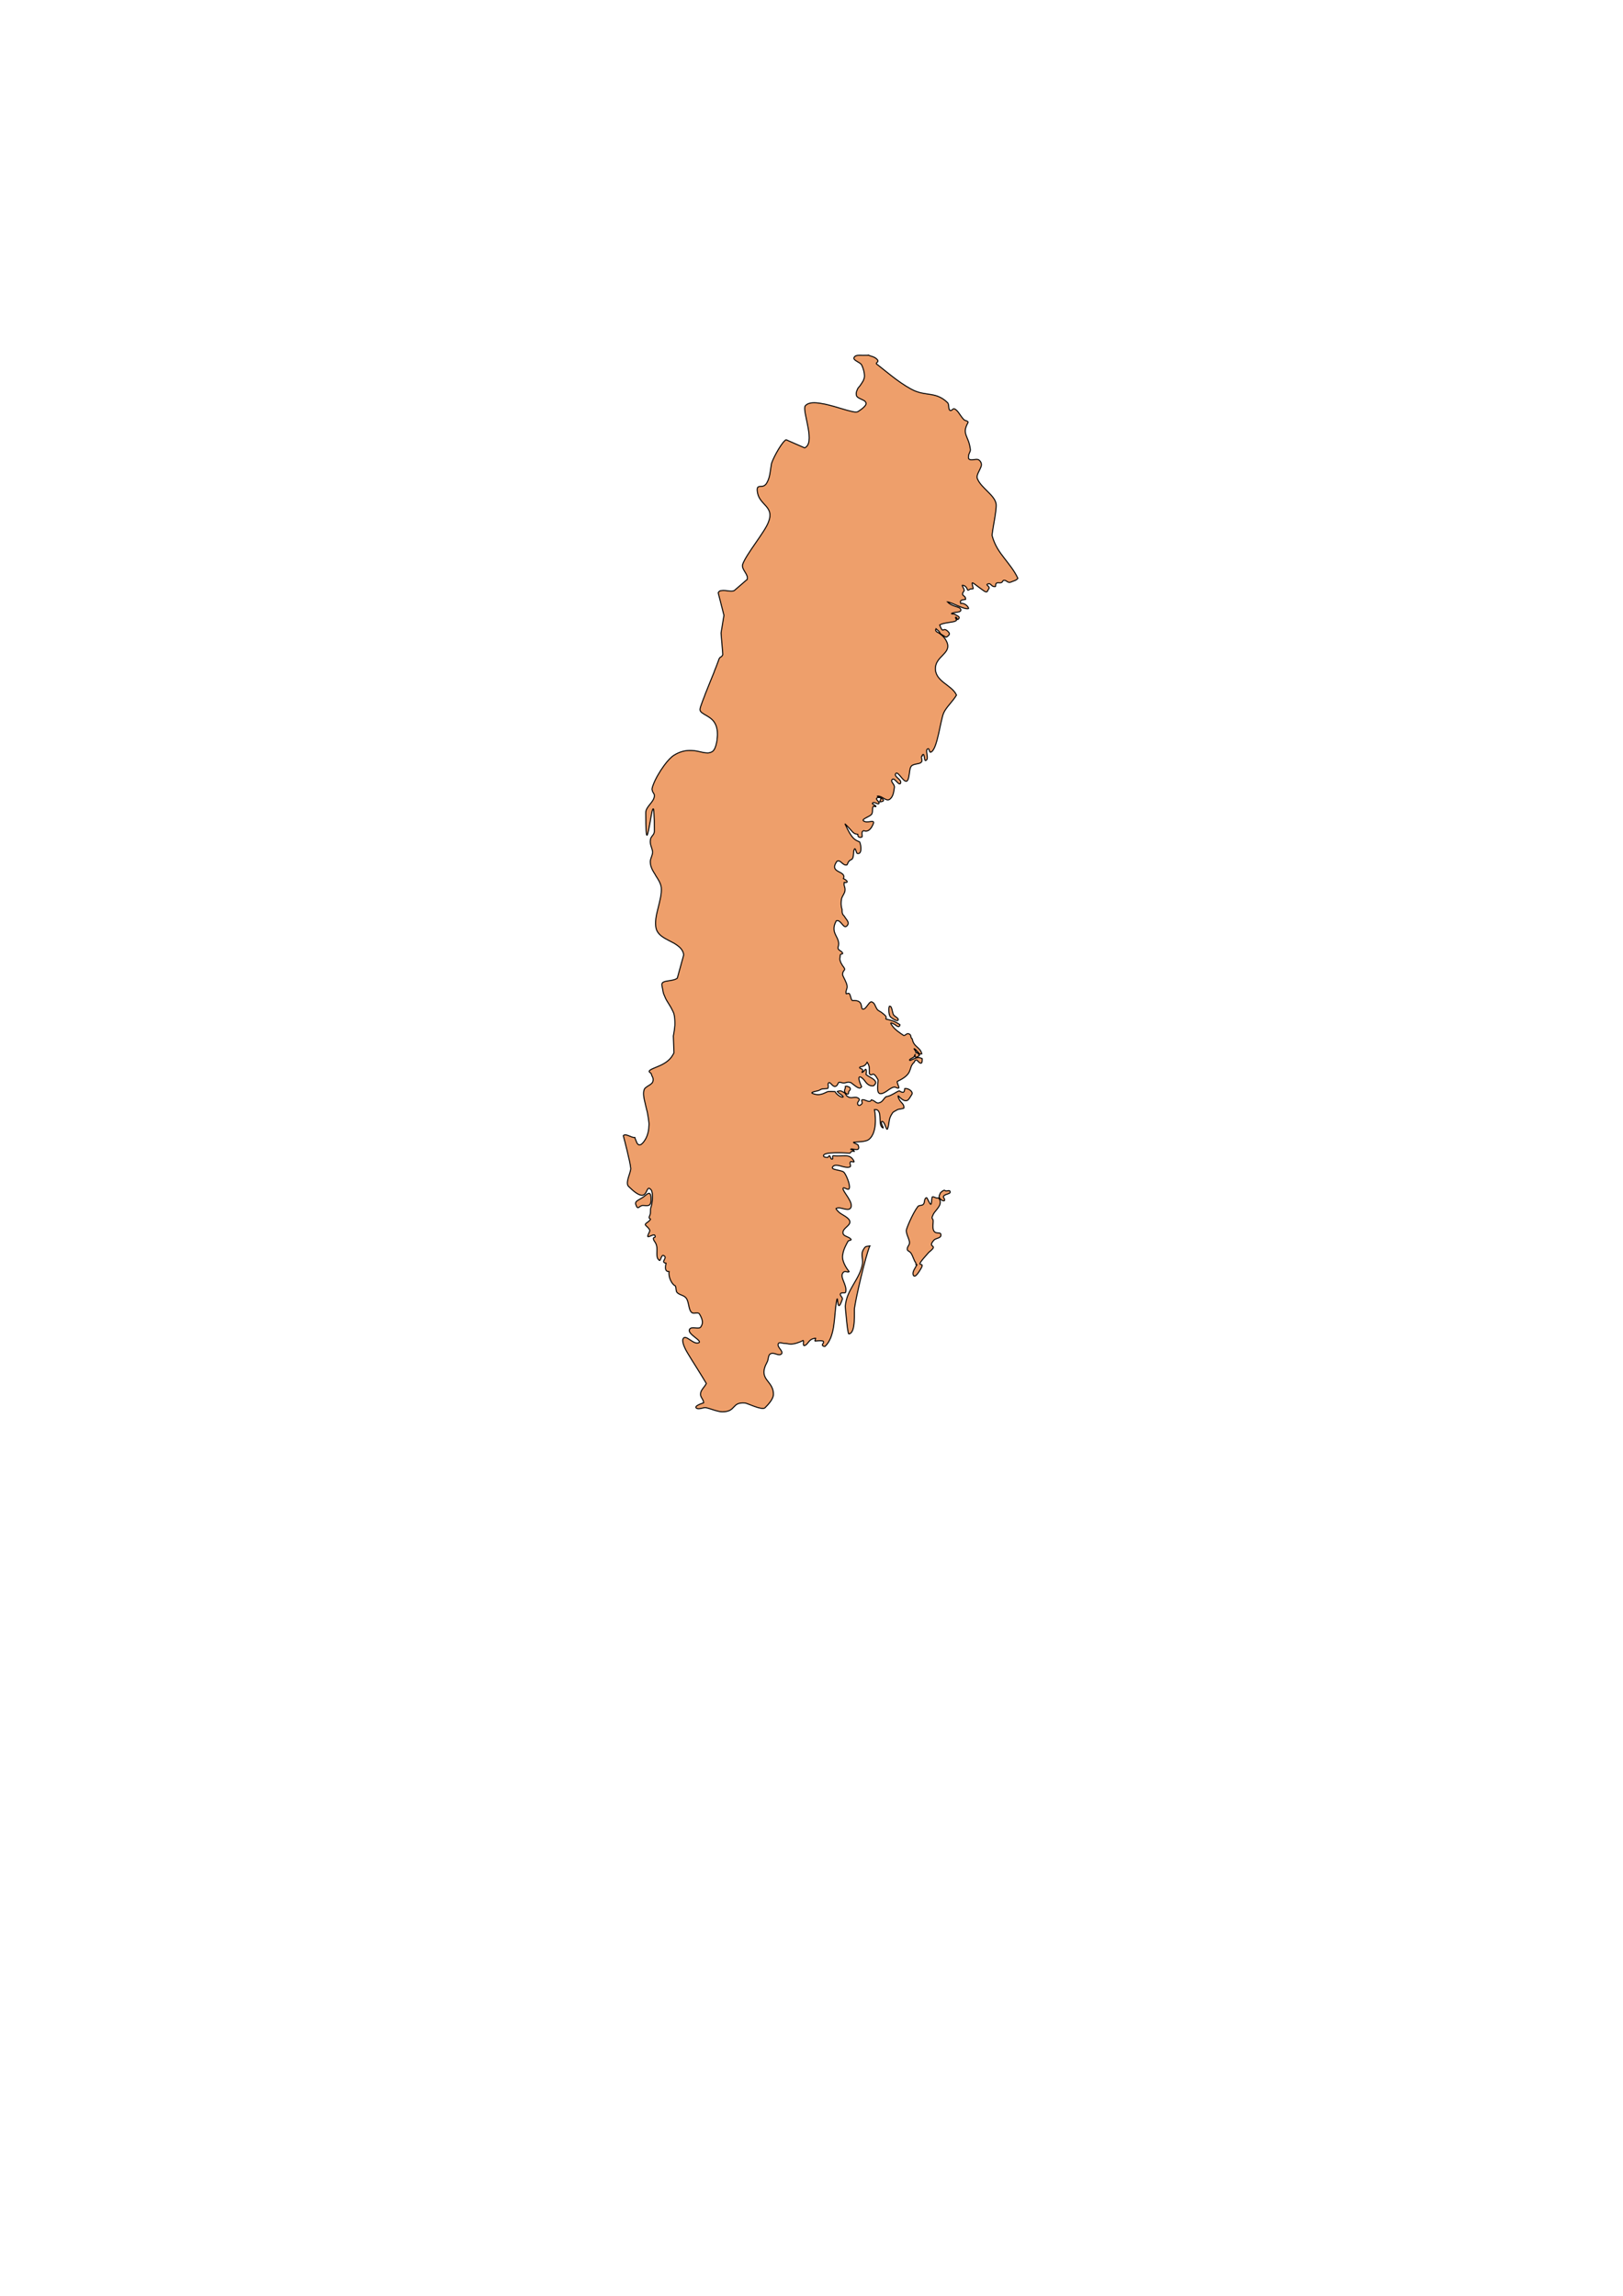<?xml version="1.0" encoding="UTF-8" standalone="no"?>
<!-- Created with Inkscape (http://www.inkscape.org/) -->

<svg
   width="210mm"
   height="297mm"
   viewBox="0 0 210 297"
   version="1.1"
   id="svg2229"
   inkscape:version="1.1.1 (3bf5ae0d25, 2021-09-20)"
   sodipodi:docname="sweden.svg"
   xmlns:inkscape="http://www.inkscape.org/namespaces/inkscape"
   xmlns:sodipodi="http://sodipodi.sourceforge.net/DTD/sodipodi-0.dtd"
   xmlns="http://www.w3.org/2000/svg"
   xmlns:svg="http://www.w3.org/2000/svg">
  <sodipodi:namedview
     id="namedview2231"
     pagecolor="#ffffff"
     bordercolor="#666666"
     borderopacity="1.0"
     inkscape:pageshadow="2"
     inkscape:pageopacity="0.0"
     inkscape:pagecheckerboard="0"
     inkscape:document-units="mm"
     showgrid="false"
     inkscape:zoom="0.7500982"
     inkscape:cx="397.28131"
     inkscape:cy="561.92642"
     inkscape:window-width="1920"
     inkscape:window-height="1027"
     inkscape:window-x="1912"
     inkscape:window-y="-8"
     inkscape:window-maximized="1"
     inkscape:current-layer="layer1" />
  <defs
     id="defs2226" />
  <g
     inkscape:label="Ebene 1"
     inkscape:groupmode="layer"
     id="layer1">
    <path
       fill="#ee9f6b"
       stroke="#000000"
       stroke-width="0.132"
       d="m 113.939,103.21 c 0.149,0.149 -0.225,0.521 -0.074,0.521 0.149,0 0.521,-0.074 0.447,-0.223 -0.03,-0.115 -0.203,-0.214 -0.372,-0.298 z m 17.76,-28.401 c -0.448,-0.967 -1.097,-1.753 -1.736,-2.58 -0.321,-0.414 -0.643,-0.842 -0.918,-1.315 -0.276,-0.473 -0.502,-0.992 -0.67,-1.587 -0.074,-0.372 0.595,-3.2 0.521,-4.093 -0.074,-0.596 -0.57,-1.116 -1.091,-1.637 -0.521,-0.521 -1.067,-1.042 -1.29,-1.563 -0.112,-0.186 -0.119,-0.381 -0.05,-0.595 0.068,-0.214 0.191,-0.447 0.298,-0.67 0.107,-0.223 0.219,-0.431 0.223,-0.645 0.003,-0.214 -0.081,-0.434 -0.323,-0.62 -0.188,-0.149 -0.561,-0.043 -0.868,-0.025 -0.153,0.009 -0.308,-0.008 -0.397,-0.074 -0.09,-0.068 -0.112,-0.198 -0.074,-0.422 0,-0.298 0.298,-0.595 0.223,-0.893 -0.112,-0.894 -0.397,-1.35 -0.546,-1.786 -0.074,-0.219 -0.127,-0.44 -0.099,-0.695 0.028,-0.255 0.141,-0.552 0.347,-0.942 0.074,-0.223 -0.372,-0.223 -0.521,-0.372 -0.225,-0.223 -0.409,-0.499 -0.595,-0.769 -0.186,-0.27 -0.372,-0.533 -0.67,-0.645 -0.149,-0.074 -0.298,0.298 -0.521,0.223 -0.299,-0.149 -0.074,-0.819 -0.372,-1.042 -0.355,-0.353 -0.701,-0.564 -1.042,-0.719 -0.343,-0.157 -0.698,-0.239 -1.042,-0.298 -0.688,-0.118 -1.377,-0.161 -2.158,-0.496 -0.671,-0.298 -1.567,-0.871 -2.431,-1.513 -0.865,-0.642 -1.699,-1.352 -2.332,-1.836 -0.149,-0.093 -0.188,-0.144 -0.174,-0.198 0.014,-0.055 0.068,-0.098 0.124,-0.149 0.056,-0.051 0.098,-0.116 0.074,-0.198 -0.023,-0.083 -0.099,-0.198 -0.323,-0.347 l -0.074,-0.05 c -0.018,-0.011 -0.033,-0.016 -0.05,-0.025 -0.27,-0.144 -0.578,-0.171 -0.769,-0.298 h -0.074 c 0.018,0.008 0.031,0.025 0.05,0.025 h -0.149 c -0.064,0.016 -0.132,-0.006 -0.198,0 -0.409,0.036 -0.887,-0.056 -1.215,0.05 -0.065,0.02 -0.123,0.059 -0.174,0.099 -0.037,0.035 -0.071,0.074 -0.099,0.124 -0.223,0.372 0.744,0.595 0.967,0.967 0.223,0.447 0.372,0.966 0.372,1.488 0,0.122 -0.034,0.233 -0.074,0.347 -0.034,0.094 -0.073,0.206 -0.124,0.298 -0.006,0.009 -0.02,0.016 -0.025,0.025 -0.113,0.191 -0.236,0.384 -0.372,0.57 -0.081,0.107 -0.18,0.189 -0.248,0.298 -0.056,0.088 -0.085,0.182 -0.124,0.273 -0.088,0.202 -0.13,0.422 -0.074,0.645 0.036,0.33 0.684,0.478 1.042,0.719 0.005,0.003 0.018,-0.004 0.025,0 0.037,0.026 0.045,0.068 0.074,0.099 0.143,0.144 0.174,0.301 -0.05,0.57 -0.155,0.189 -0.433,0.426 -0.893,0.719 -0.081,0.053 -0.229,0.069 -0.422,0.05 -0.006,-0.002 -0.018,0 -0.025,0 -0.2,-0.023 -0.46,-0.101 -0.744,-0.174 -0.006,-0.002 -0.018,0.002 -0.025,0 -0.586,-0.152 -1.295,-0.392 -2.034,-0.595 -0.008,-0.003 -0.017,0.002 -0.025,0 -0.368,-0.101 -0.735,-0.198 -1.091,-0.273 -0.009,-0.002 -0.017,0.002 -0.025,0 -0.355,-0.073 -0.704,-0.127 -1.017,-0.149 -0.009,-0.002 -0.017,0 -0.025,0 -0.629,-0.042 -1.126,0.073 -1.389,0.397 -0.422,0.561 1.203,4.347 0.149,5.283 -0.064,0.059 -0.139,0.112 -0.223,0.149 l -2.381,-1.042 h -0.025 c -0.053,0 -0.099,0.06 -0.174,0.124 -0.57,0.506 -1.671,2.554 -1.736,3.076 -0.149,0.819 -0.149,1.859 -0.744,2.605 -0.005,0.005 -0.02,-0.005 -0.025,0 -0.33,0.384 -0.851,0.067 -1.017,0.397 -0.053,0.119 -0.056,0.31 0,0.645 0.298,1.637 2.233,1.784 1.414,3.795 -0.447,1.265 -2.902,4.166 -3.349,5.507 -0.149,0.67 0.819,1.265 0.595,1.935 h -0.025 l -1.637,1.414 c -0.074,0.037 -0.158,0.062 -0.248,0.074 -0.09,0.011 -0.198,0.005 -0.298,0 -0.192,-0.011 -0.398,-0.05 -0.595,-0.074 -0.009,-0.002 -0.017,0 -0.025,0 -0.153,-0.019 -0.288,-0.011 -0.422,0 -0.059,0.005 -0.123,0.011 -0.174,0.025 -0.008,0.002 -0.019,-0.003 -0.025,0 -0.057,0.017 -0.102,0.039 -0.149,0.074 -0.062,0.047 -0.112,0.115 -0.149,0.198 l 0.744,2.902 v 0.025 c -0.008,0.045 -0.372,2.208 -0.372,2.282 l 0.223,2.753 v 0.025 c -0.02,0.064 -0.057,0.126 -0.099,0.174 -0.005,0.005 0.005,0.019 0,0.025 -0.028,0.031 -0.068,0.047 -0.099,0.074 -0.045,0.04 -0.104,0.059 -0.149,0.099 -0.026,0.023 -0.053,0.048 -0.074,0.074 -0.005,0.005 0.003,0.02 0,0.025 -0.04,0.05 -0.082,0.107 -0.099,0.174 -0.003,0.006 0.002,0.017 0,0.025 -0.166,0.495 -0.372,0.985 -0.57,1.488 -0.003,0.008 0.003,0.017 0,0.025 -0.403,1.014 -0.839,2.043 -1.24,3.076 -0.003,0.006 0.002,0.017 0,0.025 -0.2,0.512 -0.406,1.023 -0.57,1.538 -0.003,0.008 0.002,0.017 0,0.025 -0.048,0.155 -0.065,0.288 -0.025,0.397 0.002,0.008 -0.003,0.017 0,0.025 0.02,0.05 0.064,0.081 0.099,0.124 0.005,0.005 -0.005,0.019 0,0.025 0.037,0.045 0.098,0.084 0.149,0.124 0.321,0.253 0.873,0.456 1.315,0.893 0.016,0.016 0.034,0.033 0.05,0.05 0.169,0.178 0.31,0.394 0.422,0.67 0.062,0.153 0.115,0.327 0.149,0.521 0.034,0.195 0.051,0.402 0.05,0.645 0,0.036 0,0.062 0,0.099 -0.003,0.163 -0.028,0.335 -0.05,0.521 -0.006,0.042 0.006,0.081 0,0.124 -0.002,0.009 0.002,0.016 0,0.025 -0.033,0.208 -0.082,0.384 -0.124,0.546 -0.002,0.006 0.002,0.017 0,0.025 -0.042,0.157 -0.096,0.305 -0.149,0.422 -0.003,0.006 0.002,0.019 0,0.025 -0.053,0.112 -0.112,0.195 -0.174,0.273 -0.005,0.005 0.003,0.019 0,0.025 -0.067,0.082 -0.144,0.126 -0.223,0.174 -0.079,0.048 -0.158,0.079 -0.248,0.099 -0.087,0.019 -0.177,0.05 -0.273,0.05 -0.197,0 -0.408,-0.026 -0.645,-0.074 -0.343,-0.071 -0.718,-0.174 -1.141,-0.223 -0.017,-0.002 -0.033,0.002 -0.05,0 -0.155,-0.017 -0.307,-0.025 -0.471,-0.025 -0.628,-0.003 -1.321,0.137 -2.084,0.62 -0.363,0.223 -0.826,0.719 -1.265,1.315 -0.294,0.397 -0.57,0.831 -0.819,1.265 -0.248,0.434 -0.459,0.871 -0.595,1.24 -0.068,0.184 -0.121,0.347 -0.149,0.496 -0.009,0.047 -0.005,0.079 0,0.124 0.003,0.034 0.014,0.065 0.025,0.099 0.014,0.048 0.026,0.102 0.05,0.149 0.012,0.023 0.011,0.051 0.025,0.074 0.014,0.025 0.034,0.048 0.05,0.074 0.025,0.042 0.053,0.082 0.074,0.124 0.017,0.033 0.036,0.067 0.05,0.099 0.011,0.031 0.02,0.068 0.025,0.099 0.005,0.037 0.009,0.087 0,0.124 -0.074,0.819 -1.116,1.338 -1.116,2.158 0,1.126 0.019,1.879 0.05,2.332 0.016,0.226 0.028,0.377 0.05,0.471 0.012,0.057 0.034,0.085 0.05,0.099 0.009,-0.005 0.039,-0.006 0.05,-0.025 0.003,-0.005 -0.003,-0.02 0,-0.025 0.009,-0.023 0.039,-0.09 0.05,-0.124 0.029,-0.099 0.067,-0.239 0.099,-0.397 0.065,-0.319 0.15,-0.729 0.223,-1.141 0.07,-0.414 0.133,-0.823 0.198,-1.141 0.037,-0.18 0.065,-0.296 0.099,-0.397 0.017,-0.059 0.033,-0.068 0.05,-0.099 0.002,-0.005 -0.002,-0.022 0,-0.025 0.036,-0.054 0.071,-0.071 0.099,0.05 0.025,0.093 0.033,0.341 0.05,0.62 0.028,0.454 0.05,1.09 0.05,2.183 0,0.056 -0.011,0.096 -0.025,0.149 -0.012,0.059 -0.023,0.121 -0.05,0.174 -0.098,0.195 -0.274,0.35 -0.372,0.546 -0.025,0.048 -0.036,0.121 -0.05,0.174 -0.011,0.05 -0.025,0.098 -0.025,0.149 -0.074,0.521 0.223,0.967 0.298,1.488 0,0.447 -0.372,0.967 -0.298,1.414 0.019,0.279 0.099,0.554 0.223,0.819 0.124,0.265 0.284,0.509 0.447,0.769 0.003,0.006 -0.005,0.018 0,0.025 0.161,0.257 0.338,0.509 0.471,0.769 0.133,0.265 0.236,0.539 0.273,0.819 0.037,0.409 -0.014,0.84 -0.099,1.29 -0.085,0.45 -0.206,0.929 -0.323,1.389 -0.233,0.921 -0.434,1.823 -0.248,2.605 0.056,0.214 0.152,0.406 0.273,0.57 0.061,0.082 0.126,0.15 0.198,0.223 0.073,0.071 0.139,0.135 0.223,0.198 0.332,0.256 0.741,0.465 1.141,0.67 0.175,0.09 0.352,0.177 0.521,0.273 0.025,0.014 0.05,0.034 0.074,0.05 0.139,0.082 0.271,0.177 0.397,0.273 0.146,0.113 0.285,0.229 0.397,0.372 0.045,0.057 0.087,0.11 0.124,0.174 0.057,0.093 0.11,0.191 0.149,0.298 0.037,0.101 0.056,0.206 0.074,0.323 l -0.819,2.977 v 0.025 c -0.149,0.13 -0.349,0.198 -0.57,0.248 -0.222,0.05 -0.476,0.091 -0.695,0.124 -0.219,0.033 -0.409,0.073 -0.546,0.149 -0.062,0.037 -0.118,0.067 -0.149,0.124 -0.003,0.005 0.003,0.018 0,0.025 -0.028,0.057 -0.059,0.115 -0.05,0.198 0.023,0.2 0.065,0.375 0.099,0.546 0.002,0.006 -0.002,0.017 0,0.025 0.033,0.161 0.057,0.332 0.099,0.471 0.002,0.006 -0.003,0.017 0,0.025 0.042,0.137 0.101,0.253 0.149,0.372 0.05,0.126 0.093,0.237 0.149,0.347 0.11,0.219 0.229,0.412 0.347,0.595 0.092,0.143 0.184,0.307 0.273,0.447 0.073,0.118 0.135,0.243 0.198,0.372 0.05,0.101 0.107,0.184 0.149,0.298 0.016,0.04 0.034,0.081 0.05,0.124 0.005,0.017 0.019,0.033 0.025,0.05 0.04,0.135 0.073,0.287 0.099,0.447 0.028,0.178 0.045,0.377 0.05,0.595 v 0.025 c 0.003,0.158 0.009,0.335 0,0.521 -0.012,0.194 -0.043,0.392 -0.074,0.62 -0.002,0.008 0.002,0.016 0,0.025 -0.031,0.222 -0.074,0.462 -0.124,0.719 l 0.074,2.158 v 0.025 c -0.04,0.099 -0.099,0.183 -0.149,0.273 -0.054,0.096 -0.11,0.188 -0.174,0.273 -0.26,0.344 -0.588,0.612 -0.942,0.819 -0.175,0.101 -0.347,0.194 -0.521,0.273 -0.349,0.158 -0.688,0.282 -0.942,0.397 -0.127,0.056 -0.242,0.116 -0.323,0.174 -0.04,0.028 -0.074,0.045 -0.099,0.074 -0.019,0.023 -0.042,0.048 -0.05,0.074 -0.005,0.008 0.002,0.016 0,0.025 -0.005,0.026 0.006,0.05 0.025,0.074 0.003,0.006 -0.005,0.017 0,0.025 0.025,0.026 0.062,0.045 0.099,0.073 0.026,0.023 0.047,0.05 0.074,0.074 0.012,0.014 0.037,0.011 0.05,0.025 0.003,0.006 -0.005,0.02 0,0.025 0.025,0.037 0.05,0.077 0.05,0.124 0,0.009 0,0.017 0,0.025 0.011,0.023 0.012,0.053 0.025,0.074 0.065,0.129 0.141,0.256 0.174,0.397 0.04,0.167 0.019,0.323 -0.05,0.471 -0.003,0.008 0.003,0.018 0,0.025 -0.026,0.048 -0.062,0.084 -0.099,0.124 -0.208,0.24 -0.578,0.372 -0.819,0.595 -0.042,0.04 -0.093,0.077 -0.124,0.124 -0.005,0.005 0.003,0.02 0,0.025 -0.029,0.048 -0.059,0.092 -0.074,0.149 -0.003,0.008 0.002,0.017 0,0.025 -0.026,0.079 -0.04,0.16 -0.05,0.248 -0.029,0.288 0.019,0.639 0.099,1.017 0.094,0.447 0.223,0.938 0.347,1.463 0.016,0.071 0.034,0.127 0.05,0.198 0.012,0.057 0.012,0.116 0.025,0.174 0.053,0.256 0.094,0.507 0.124,0.769 0.017,0.157 0.045,0.29 0.05,0.447 0,0.025 -0.002,0.05 0,0.074 0.002,0.133 -0.017,0.265 -0.025,0.397 -0.003,0.033 0.003,0.067 0,0.099 -0.011,0.124 -0.028,0.249 -0.05,0.372 -0.029,0.161 -0.071,0.313 -0.124,0.471 -0.05,0.15 -0.101,0.299 -0.174,0.447 -0.076,0.149 -0.171,0.302 -0.273,0.447 -0.11,0.158 -0.208,0.248 -0.298,0.323 -0.05,0.04 -0.105,0.081 -0.149,0.099 -0.014,0.005 -0.037,-0.003 -0.05,0 -0.009,0.003 -0.016,0.023 -0.025,0.025 -0.029,0.005 -0.073,0.005 -0.099,0 -0.008,-0.002 -0.019,0.002 -0.025,0 -0.048,-0.012 -0.082,-0.039 -0.124,-0.074 -0.047,-0.039 -0.084,-0.085 -0.124,-0.149 -0.039,-0.059 -0.067,-0.149 -0.099,-0.223 -0.073,-0.161 -0.141,-0.329 -0.198,-0.521 -0.447,0.074 -1.191,-0.595 -1.488,-0.223 0,0 0.893,3.349 0.967,4.242 0,0.521 -0.744,1.86 -0.298,2.307 2.829,2.829 2.042,-0.564 2.927,0.447 0.307,0.397 0.155,1.769 0,2.208 -0.161,0.456 0.008,0.741 -0.174,1.116 -0.278,0.574 0.256,0.305 0.05,0.57 -0.293,0.375 -0.826,0.491 -0.546,0.744 0.77,0.695 0.462,0.639 0.248,1.29 -0.144,0.437 0.744,-0.273 0.893,-0.05 0.26,0.409 -0.27,0.178 -0.174,0.496 0.108,0.366 0.279,0.338 0.422,0.893 0.141,0.555 -0.155,1.507 0.298,1.811 0.223,0.372 0.273,-0.844 0.645,-0.546 0.533,0.285 -0.533,0.843 0.273,0.967 -0.161,0.769 -0.068,1.088 0.397,1.091 -0.138,0.617 0.323,1.649 0.794,1.836 0.149,0.298 0.05,0.521 0.198,0.819 0.298,0.372 0.893,0.372 1.191,0.744 0.447,0.521 0.273,1.736 0.868,1.96 0.298,0.074 0.744,-0.149 0.893,0.149 0.298,0.521 0.546,1.091 0.174,1.612 -0.223,0.447 -1.265,-0.149 -1.488,0.372 -0.298,0.595 1.786,1.488 1.191,1.712 -0.67,0.298 -1.712,-1.191 -2.009,-0.521 -0.149,0.149 -0.025,0.868 0.57,1.836 l 0.496,0.819 c 1.042,1.639 1.935,3.126 1.935,3.126 -0.149,0.372 -0.744,0.867 -0.744,1.315 -0.074,0.447 0.397,0.743 0.397,1.191 0,0 -1.414,0.421 -0.893,0.719 0.298,0.149 0.819,-0.099 1.116,-0.099 0.521,0.074 1.587,0.546 2.183,0.546 1.86,0 1.164,-1.29 2.952,-1.141 0.223,0 2.208,0.992 2.58,0.62 0.447,-0.447 1.017,-1.067 1.091,-1.662 0.074,-1.936 -2.104,-1.882 -0.819,-4.242 0.223,-0.372 0.074,-0.967 0.521,-1.116 0.521,-0.149 0.992,0.397 1.364,0.025 0.223,-0.372 -0.595,-0.819 -0.447,-1.265 0.074,-0.298 0.521,-0.074 0.819,-0.074 0.372,0 0.67,0.15 1.042,0.074 0.149,0 0.819,-0.149 1.339,-0.447 0.223,-0.074 -0.223,1.042 0.447,0.521 0.372,-0.372 0.447,-0.744 1.191,-0.819 0.074,0 -0.15,0.298 -0.074,0.372 0,0 1.091,-0.147 1.091,0.074 0.074,0.149 -0.149,0.298 -0.149,0.447 0.074,0.149 0.298,0.223 0.372,0.149 1.265,-1.191 1.166,-3.744 1.389,-5.308 0.372,-2.532 -0.002,1.713 0.819,-0.744 0.149,-0.223 -0.372,-0.521 -0.223,-0.744 0.074,-0.223 0.67,0 0.67,-0.223 0.223,-0.967 -0.893,-1.96 -0.298,-2.555 0.223,-0.223 0.595,0.074 0.744,-0.074 -0.733,-0.921 -0.967,-1.786 -0.819,-2.233 0.074,-0.595 0.397,-1.215 0.695,-1.736 0.074,-0.074 0.447,-0.074 0.372,-0.223 -0.298,-0.372 -1.042,-0.372 -1.042,-0.819 -0.074,-0.595 0.893,-0.893 0.893,-1.414 0,-0.595 -1.191,-0.967 -1.488,-1.339 -0.149,-0.149 -0.447,-0.447 -0.223,-0.447 0.521,-0.223 1.414,0.447 1.786,0 0.521,-0.67 -1.042,-2.183 -0.967,-2.555 0.074,-0.298 0.645,0.324 0.794,0.025 0.223,-0.372 -0.422,-1.935 -0.719,-2.158 -0.447,-0.298 -1.761,-0.248 -1.389,-0.695 0.372,-0.446 1.265,0.099 1.86,0.099 0.819,0 0.149,-0.447 0.447,-0.744 0.074,-0.074 0.447,0.149 0.447,0 -0.521,-1.191 -1.558,-0.575 -2.679,-0.769 -0.223,0 0,0.447 -0.149,0.447 -0.223,0.074 -0.223,-0.372 -0.372,-0.447 -0.074,0 -0.149,0.223 -0.223,0.223 -0.223,0 -0.447,0 -0.521,-0.149 -0.298,-0.67 3.225,-0.397 3.373,-0.397 0.074,0 0.149,-0.149 0.223,-0.223 0.112,-0.056 0.313,-0.006 0.372,0 0,-0.167 -0.343,-0.231 -0.447,-0.273 0.003,-0.003 -0.009,-0.02 0,-0.025 0.149,-0.149 1.265,0.448 0.967,-0.447 0,-0.223 -0.819,-0.372 -0.595,-0.447 0.521,-0.074 1.463,-0.025 1.91,-0.323 1.339,-0.967 0.769,-3.894 0.769,-3.894 1.191,-0.149 0.347,2.059 1.091,2.356 0.223,0.149 -0.372,-0.67 -0.149,-0.819 0.372,-0.149 0.595,1.265 0.744,0.967 0.223,-0.521 0.149,-1.216 0.447,-1.736 0.298,-0.521 0.248,-0.422 0.769,-0.719 0.149,-0.149 0.992,-0.149 0.918,-0.298 0,-0.521 -0.372,-0.595 -0.595,-1.042 -0.074,-0.074 -0.223,-0.496 -0.149,-0.496 1.192,1.268 1.389,0.347 1.761,-0.174 0.223,-0.372 -0.471,-0.843 -0.918,-0.769 -0.053,0.566 -0.182,0.619 -0.719,0.298 -0.408,0.137 -1.006,0.651 -1.712,0.769 -0.298,0.223 -0.397,0.595 -0.769,0.744 -0.521,0.223 -0.521,-0.198 -1.116,-0.347 -0.228,0.523 -0.843,-0.149 -1.216,0 -0.149,0.074 0.124,0.372 -0.025,0.521 -0.223,0.223 -0.372,0.299 -0.521,0.074 -0.149,-0.372 0.372,-0.521 0.149,-0.744 -0.372,-0.372 -0.819,-0.025 -1.265,-0.174 -0.447,-0.223 -0.298,-0.223 -0.546,-0.546 -0.402,-0.206 -0.414,-0.403 -0.992,-0.223 0.11,0.18 0.242,0.22 0.595,0.496 0.403,0.316 -0.009,0.299 -0.273,0.124 -0.212,-0.141 -0.439,-0.284 -0.62,-0.595 -0.256,-0.002 -0.509,-0.04 -0.918,0 -0.447,0.149 -1.054,0.678 -2.059,0.198 -0.149,-0.149 0.744,-0.273 0.893,-0.347 0.521,-0.298 0.496,-0.174 1.091,-0.248 0.223,0 0.05,-0.521 0.124,-0.67 0.223,-0.372 0.521,0.471 0.893,0.397 0.447,-0.074 0.27,-0.66 0.695,-0.521 0.74,0.247 0.709,-0.177 1.339,0.025 0.727,0.554 1.161,0.97 1.389,0.521 -0.829,-1.811 0.023,-1.308 0.447,-0.695 0.29,0.422 0.653,0.66 1.091,0.595 0.873,-0.674 -0.516,-1.065 -0.967,-1.463 0.112,-0.553 0.008,-0.836 -0.149,-0.595 -0.172,0.262 -0.433,0.397 -0.372,0.298 0.341,-0.554 -0.402,-0.411 -0.298,-0.62 0.102,-0.208 0.584,0.064 0.967,-0.67 0.398,0.539 0.245,0.972 0.298,1.488 0.372,0.509 0.374,-0.598 1.116,0.794 0,0.521 -0.273,1.786 0.323,1.786 0.595,0 1.191,-0.769 1.712,-0.843 0.298,-0.074 0.521,0.273 0.67,0.05 0,-0.074 -0.298,-0.719 -0.223,-0.794 2.085,-0.967 1.414,-1.637 2.084,-2.381 0.298,-0.223 0.05,-0.323 0.422,-0.397 0.074,0 0.645,0.87 0.719,0.124 0.012,-0.115 -0.005,-0.198 0,-0.298 -0.327,-0.141 -0.491,-0.191 -0.819,-0.074 -0.347,0.124 -0.583,0.248 -0.695,0.298 -0.112,0.05 -0.236,-0.062 0.074,-0.223 0.31,-0.161 0.422,-0.211 0.447,-0.372 0.012,-0.081 0.056,-0.137 0.099,-0.198 -0.087,0.335 0,0.496 0.298,0.323 0.298,-0.174 0.31,-0.161 0.074,-0.397 -0.177,-0.177 -0.24,-0.181 -0.298,-0.074 0.003,-0.022 0.003,-0.047 0,-0.074 -0.025,-0.186 0.012,-0.112 -0.174,-0.372 -0.186,-0.26 0.124,-0.074 0.323,0.198 0.372,0.335 0.236,0.447 0.62,0.347 -0.214,-0.921 -1.022,-0.812 -1.24,-1.935 -0.298,-0.223 -0.05,-0.496 -0.422,-0.645 -0.298,-0.149 -0.471,0.273 -0.695,0.198 -0.447,-0.298 -1.141,-0.769 -1.439,-1.215 -0.223,-0.298 -0.46,-0.611 0.298,-0.198 0.516,0.448 0.653,0.257 0.67,0.025 -0.656,-0.445 -1.116,-0.578 -1.786,-0.719 -0.149,-0.074 0.186,-0.197 -0.174,-0.521 -0.893,-0.795 -0.828,-0.378 -1.166,-1.067 -0.149,-0.298 -0.174,-0.471 -0.471,-0.62 -0.372,-0.223 -0.729,0.915 -1.166,0.918 -0.437,0.003 0.203,-1.222 -1.364,-1.116 -0.223,0.016 -0.248,-0.844 -0.471,-0.918 -0.149,-0.074 -0.372,0.149 -0.372,0 -0.074,-0.447 0.198,-0.57 0.124,-1.017 -0.074,-0.447 -0.422,-0.992 -0.57,-1.364 -0.02,-0.826 0.619,-0.451 -0.025,-1.24 -0.149,-0.298 -0.198,-0.273 -0.273,-0.57 -0.149,-0.298 0,-0.496 0,-0.794 0,-0.149 0.372,-0.074 0.298,-0.223 -0.074,-0.298 -0.67,-0.372 -0.595,-0.744 0.457,-1.346 -1.167,-1.725 -0.223,-3.448 0.595,-0.223 0.918,1.116 1.364,0.67 0.446,-0.447 -0.05,-0.769 -0.347,-1.29 -0.285,-0.249 -0.273,-0.523 -0.273,-0.843 -0.149,-0.447 -0.15,-0.893 -0.074,-1.339 0.074,-0.372 0.372,-0.67 0.447,-1.042 0.074,-0.595 -0.174,-0.521 -0.099,-1.116 0.491,0.067 0.601,-0.149 -0.099,-0.496 0.459,-1.082 -1.963,-0.65 -0.843,-2.233 0.447,-0.298 0.719,0.546 1.24,0.471 0.223,0 0.048,-0.485 0.719,-0.744 0.298,-0.372 0.099,-0.967 0.323,-1.339 0.149,-0.149 0.223,0.595 0.372,0.595 0.595,0.149 0.521,-0.967 0.298,-1.488 -0.664,-0.304 -0.989,-0.353 -1.91,-2.356 1.076,1.045 0.983,1.295 1.662,1.364 0,0.223 0.062,0.482 0.496,0.372 0.228,-0.057 -0.192,-0.695 0.273,-0.843 0.653,0.251 1.042,-0.372 1.265,-0.967 0.149,-0.521 -0.843,0.074 -1.29,-0.298 -0.298,-0.223 0.719,-0.521 1.017,-0.819 0.223,-0.223 0.074,-0.744 0.223,-1.042 0.074,-0.074 0.372,0.074 0.372,0 -0.074,-0.223 -0.595,-0.298 -0.447,-0.447 0.223,-0.223 0.67,0.225 0.819,0.074 0.149,-0.223 -0.372,-0.447 -0.298,-0.67 0.074,-0.149 0.372,-0.149 0.521,-0.074 -0.273,-0.135 -0.557,-0.223 -0.372,-0.223 0.521,-0.074 1.042,0.67 1.488,0.447 0.521,-0.298 0.595,-1.042 0.67,-1.563 0.074,-0.447 -0.62,-0.769 -0.248,-1.067 0.298,-0.223 0.819,0.893 1.042,0.521 0.223,-0.521 -0.918,-0.819 -0.62,-1.265 0.298,-0.372 0.967,1.141 1.414,0.992 0.372,-0.149 0.323,-1.563 0.546,-1.86 0.223,-0.447 1.116,-0.298 1.339,-0.595 0.223,-0.149 -0.074,-0.595 0.074,-0.819 h 0.074 c 0,-0.074 0,-0.174 0.074,-0.174 0.223,-0.149 0.149,0.918 0.372,0.769 0.521,-0.223 -0.223,-1.439 0.298,-1.513 0.149,-0.074 0.149,0.447 0.298,0.447 0.893,-0.149 1.29,-4.24 1.736,-5.135 0.298,-0.67 1.185,-1.481 1.637,-2.257 -0.595,-1.339 -2.803,-1.735 -2.728,-3.522 0.074,-1.488 1.984,-1.859 1.538,-3.2 -0.223,-0.595 -0.57,-0.942 -1.091,-1.315 -0.149,-0.074 -0.422,-0.174 -0.422,-0.397 0.014,-0.051 0.029,-0.102 0.05,-0.149 0.045,0.042 0.144,0.126 0.174,0.149 0.285,0.236 0.298,0.298 0.347,0.422 0.05,0.124 0.583,0.384 0.695,0.496 0.112,0.112 0.484,-0.211 0.521,-0.372 0.037,-0.161 -0.31,-0.533 -0.57,-0.595 -0.236,-0.012 -0.248,0.186 -0.422,-0.025 -0.07,-0.085 -0.177,-0.325 -0.273,-0.57 0.654,-0.357 1.701,-0.276 2.133,-0.546 0.149,-0.074 -0.15,-0.372 -0.074,-0.447 0.149,-0.074 0.223,0.372 0.298,0.298 0.447,-0.372 -0.057,-0.434 -0.447,-0.719 -0.149,0 -0.447,0 -0.372,-0.074 0.447,-0.223 1.339,-0.074 1.191,-0.521 -0.073,-0.395 -1.076,-0.287 -1.712,-0.967 0.538,0.042 2.125,1.003 2.704,0.868 0.127,-0.051 -0.369,-0.788 -0.992,-0.67 -0.149,-0.447 0.112,-0.447 0.62,-0.521 0.074,-0.608 -0.744,-0.372 -0.198,-1.091 0.135,-0.178 -0.347,-0.744 -0.198,-0.744 0.273,0.019 0.509,0.2 0.645,0.57 0.064,0.175 0.192,-0.014 0.372,-0.074 0.18,-0.059 0.405,0.028 0.372,-0.099 -0.298,-1.146 -0.251,-0.805 1.364,0.323 0.527,0.369 0.457,-0.036 0.645,-0.248 0.243,-0.274 -0.384,-0.484 -0.198,-0.595 0.521,-0.298 0.447,0.372 1.042,0.298 0.135,-0.008 -0.13,-0.518 0.422,-0.496 0.657,0.099 0.419,-0.329 0.744,-0.323 0.325,0.006 0.459,0.422 0.893,0.223 0.298,-0.149 0.645,-0.174 0.868,-0.471 v -0.001 z m -16.52,55.364 c -0.033,-0.003 -0.062,-0.005 -0.099,0.025 -0.126,0.099 -0.115,1.118 0.149,1.364 0.262,0.245 0.859,0.597 0.967,0.422 0.172,-0.281 -0.498,-0.471 -0.62,-0.769 -0.108,-0.261 -0.18,-1.017 -0.397,-1.042 z m -5.755,10.344 c -0.039,0.016 -0.05,0.056 -0.05,0.174 0,0.236 -0.211,0.372 -0.05,0.595 l -0.025,0.025 c 0.298,0.298 0.509,0.298 0.496,0.05 -0.012,-0.248 0.198,-0.26 0.223,-0.447 0.025,-0.186 -0.112,-0.31 -0.372,-0.372 -0.13,-0.031 -0.184,-0.041 -0.223,-0.025 z m 12.725,13.469 c -0.047,0.009 -0.107,0.033 -0.198,0.099 -0.369,0.264 -0.249,0.243 -0.372,0.471 -0.124,0.228 -0.067,0.405 0.074,0.546 0.139,0.158 0.588,0.405 0.57,0.124 -0.018,-0.281 -0.285,-0.335 -0.074,-0.546 0.209,-0.211 0.794,-0.236 0.794,-0.447 0,-0.211 -0.107,-0.243 -0.422,-0.174 -0.237,0.053 -0.237,-0.105 -0.372,-0.074 z m -38.224,0.397 c -0.101,0.018 -0.231,0.099 -0.397,0.248 -0.667,0.597 -1.442,0.664 -1.265,1.191 0.281,0.842 0.426,0.124 0.918,0.124 0.49,0 1.006,0.202 1.042,-0.57 0.024,-0.579 0.001,-1.05 -0.298,-0.992 z m 36.736,0.446 c -0.138,0.011 -0.085,0.952 -0.223,0.967 -0.139,0.016 -0.479,-0.888 -0.546,-0.868 -0.357,0.107 -0.197,0.643 -0.422,0.868 -0.225,0.225 -0.554,0.074 -0.719,0.298 -0.687,0.921 -1.456,2.801 -1.488,3.076 0,0.521 0.347,1.017 0.422,1.538 0,0.447 -0.298,0.471 -0.298,0.918 0.051,0.267 0.294,0.177 0.521,0.546 0.225,0.368 0.392,0.992 0.57,1.166 0.053,0.051 0,0.298 0.074,0.298 0.037,0 0.087,-0.028 0.124,-0.074 -0.257,0.48 -0.698,1.011 -0.496,1.414 0.223,0.447 0.792,-0.546 1.017,-0.918 0.595,-1.116 -1.284,0.462 0.992,-2.059 1.414,-1.116 -0.324,-0.447 0.645,-1.563 0.298,-0.298 0.918,-0.223 0.918,-0.67 0,-0.67 -1.24,0.408 -1.017,-1.563 0.094,-0.845 -0.397,-0.265 0.05,-1.166 0.226,-0.459 1.369,-1.288 0.645,-2.059 -0.393,0.056 -0.495,-0.172 -0.769,-0.149 z m -8.111,6.35 c -0.225,0.074 -0.521,0 -0.67,0.223 -0.671,0.893 -0.149,1.265 -0.298,2.158 -0.374,2.011 -2.059,3.273 -2.208,5.432 0,0.223 0.296,3.572 0.447,3.572 0.967,-0.074 0.668,-2.977 0.744,-3.349 0.223,-1.564 1.462,-6.846 1.984,-8.037 z"
       id="path413" />
  </g>
</svg>
